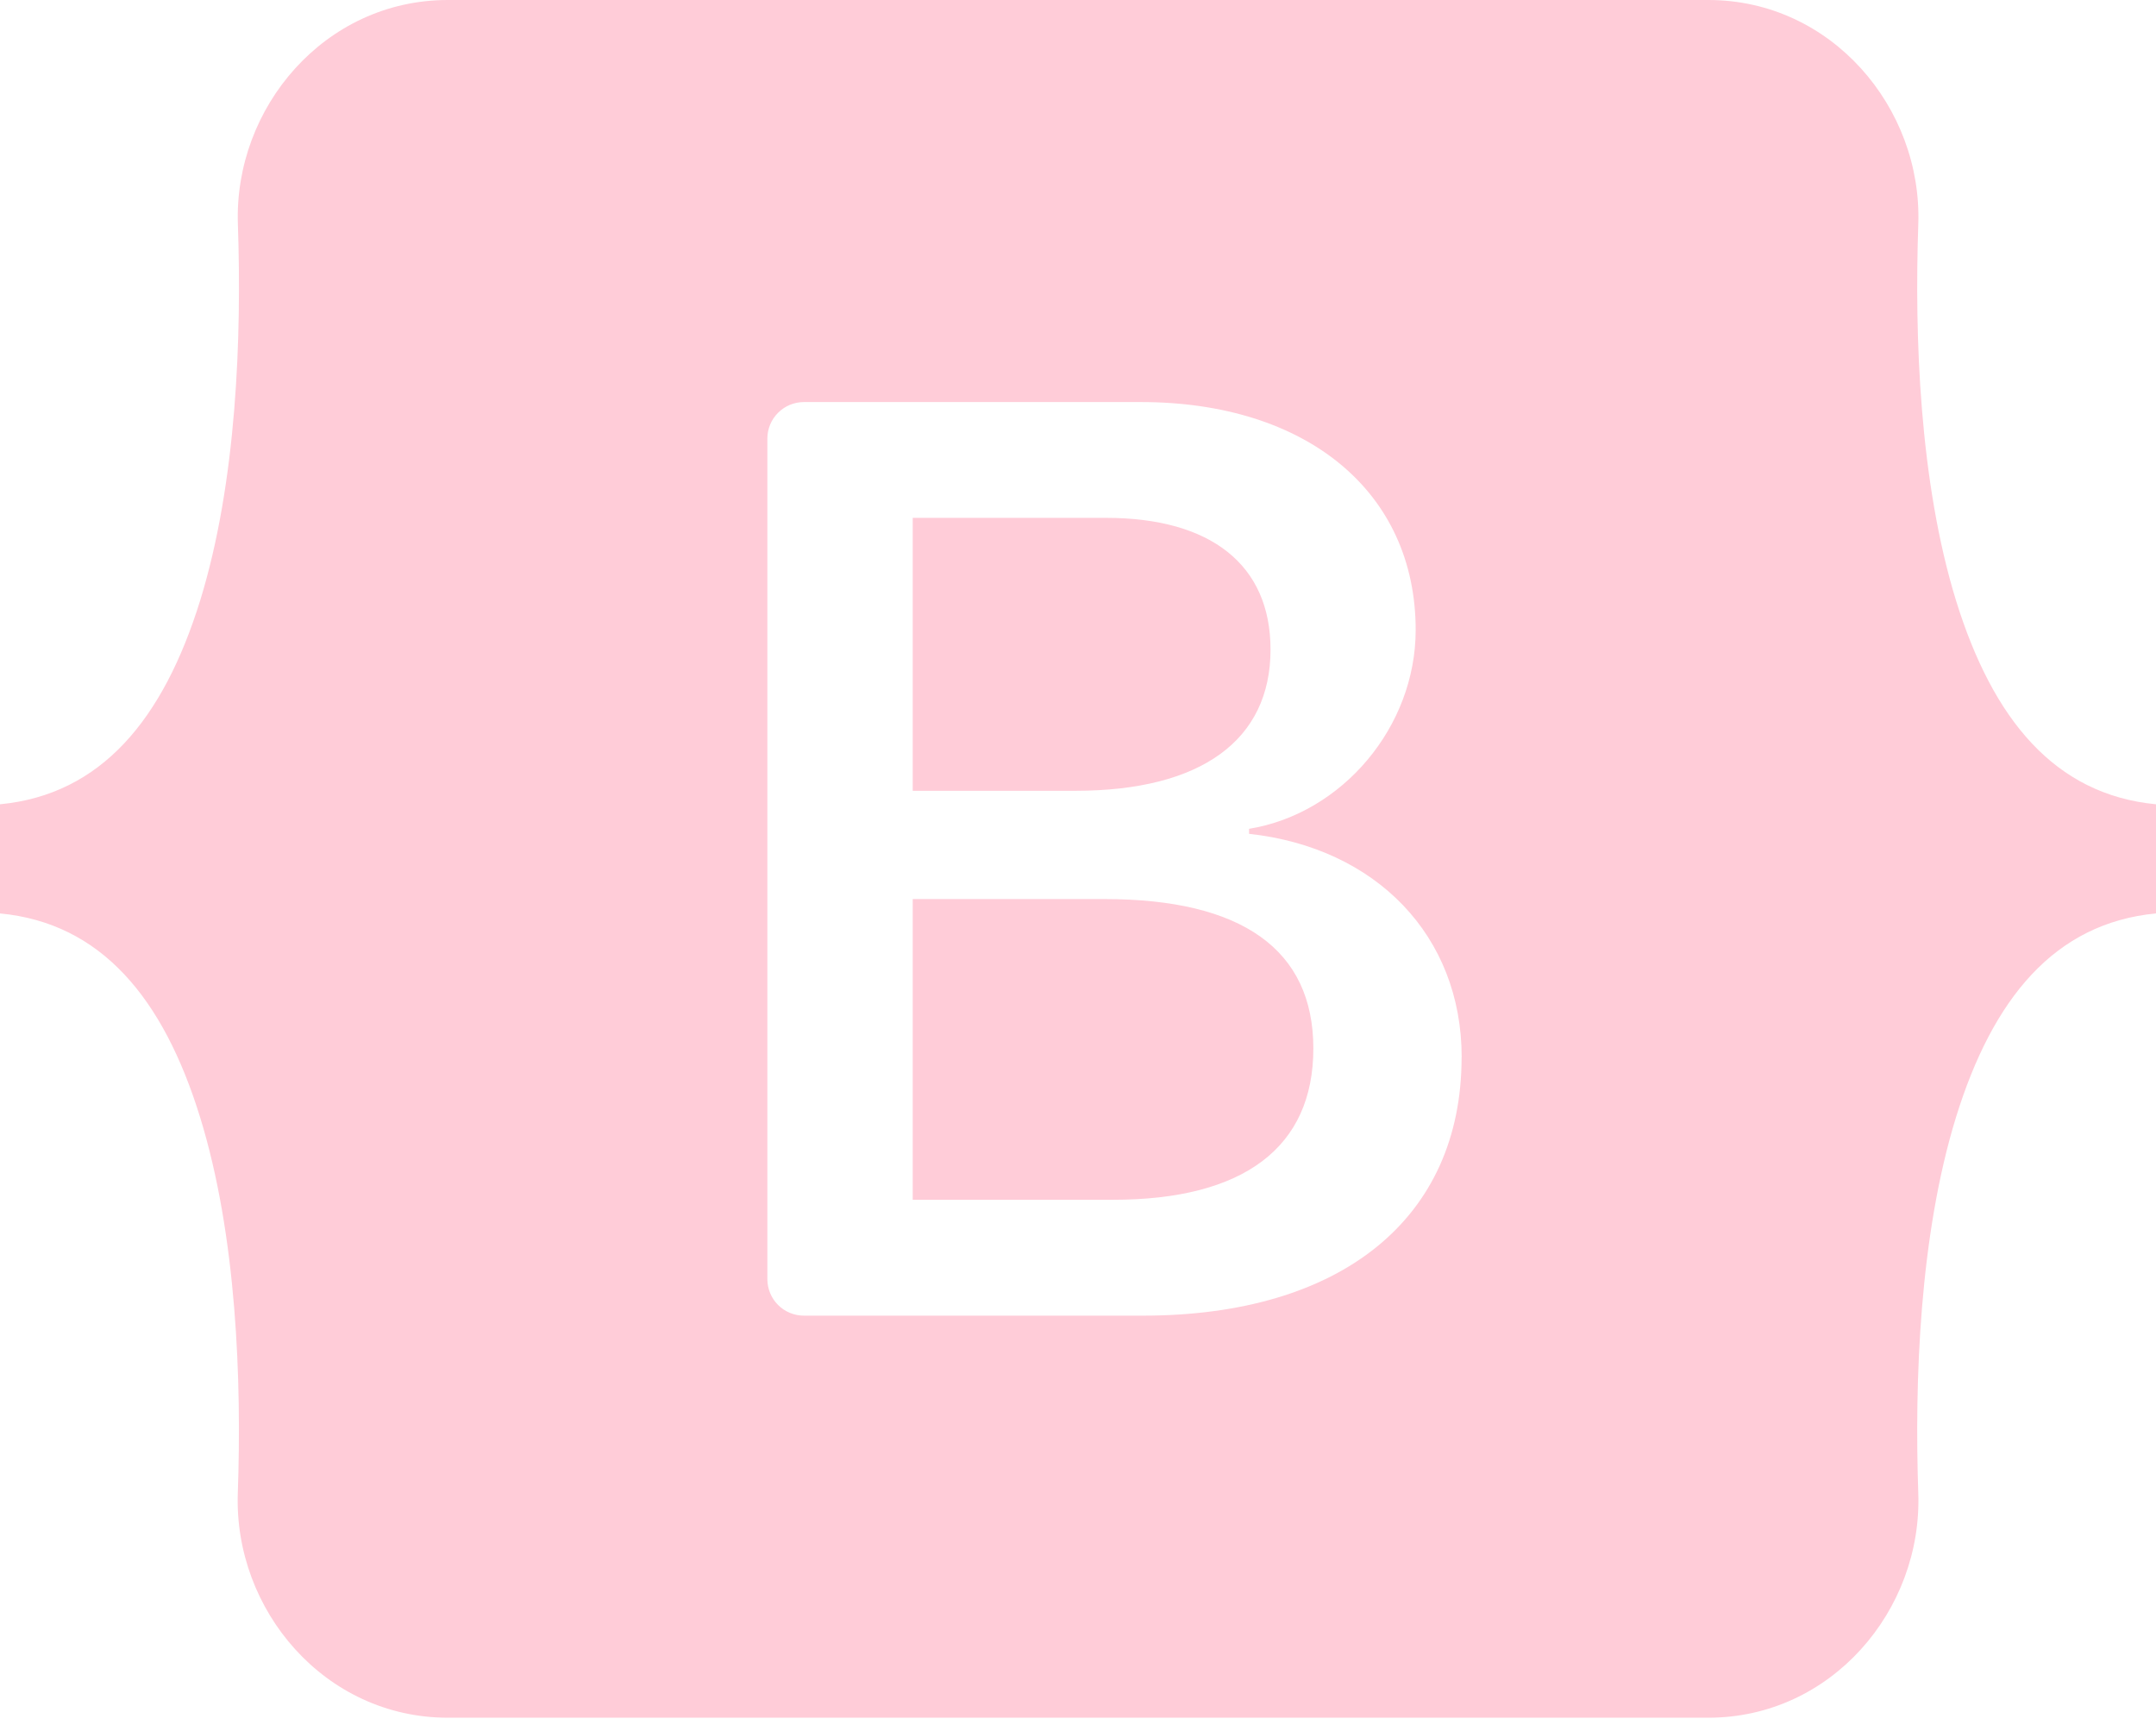 <svg width="50" height="40" viewBox="0 0 50 40" fill="none" xmlns="http://www.w3.org/2000/svg">
<path fill-rule="evenodd" clip-rule="evenodd" d="M10.385 0C7.531 0 5.421 2.498 5.517 5.204C5.606 7.808 5.49 11.177 4.642 13.925C3.788 16.679 2.35 18.425 0 18.65V21.181C2.35 21.404 3.79 23.15 4.64 25.906C5.49 28.654 5.606 32.023 5.515 34.625C5.421 37.333 7.531 39.831 10.385 39.831H39.619C42.473 39.831 44.583 37.333 44.487 34.625C44.398 32.023 44.515 28.654 45.362 25.906C46.215 23.15 47.65 21.406 50 21.181V18.65C47.65 18.425 46.215 16.679 45.362 13.925C44.515 11.175 44.398 7.806 44.487 5.204C44.583 2.496 42.471 0 39.619 0H10.385ZM33.896 24.519C33.896 28.248 31.115 30.508 26.5 30.508H18.644C18.419 30.508 18.203 30.419 18.044 30.26C17.885 30.101 17.796 29.885 17.796 29.66V10.169C17.796 9.944 17.886 9.729 18.045 9.571C18.204 9.412 18.419 9.323 18.644 9.323H26.456C30.304 9.323 32.831 11.406 32.831 14.608C32.831 16.854 31.131 18.865 28.967 19.219V19.335C31.915 19.658 33.898 21.7 33.898 24.519H33.896ZM25.646 12.008H21.167V18.337H24.94C27.856 18.337 29.465 17.163 29.465 15.062C29.465 13.096 28.081 12.008 25.646 12.008ZM21.167 20.848V27.821H25.812C28.848 27.821 30.458 26.602 30.458 24.312C30.458 22.021 28.804 20.848 25.617 20.848H21.167Z" fill="#FFCCD8"/>
</svg>
